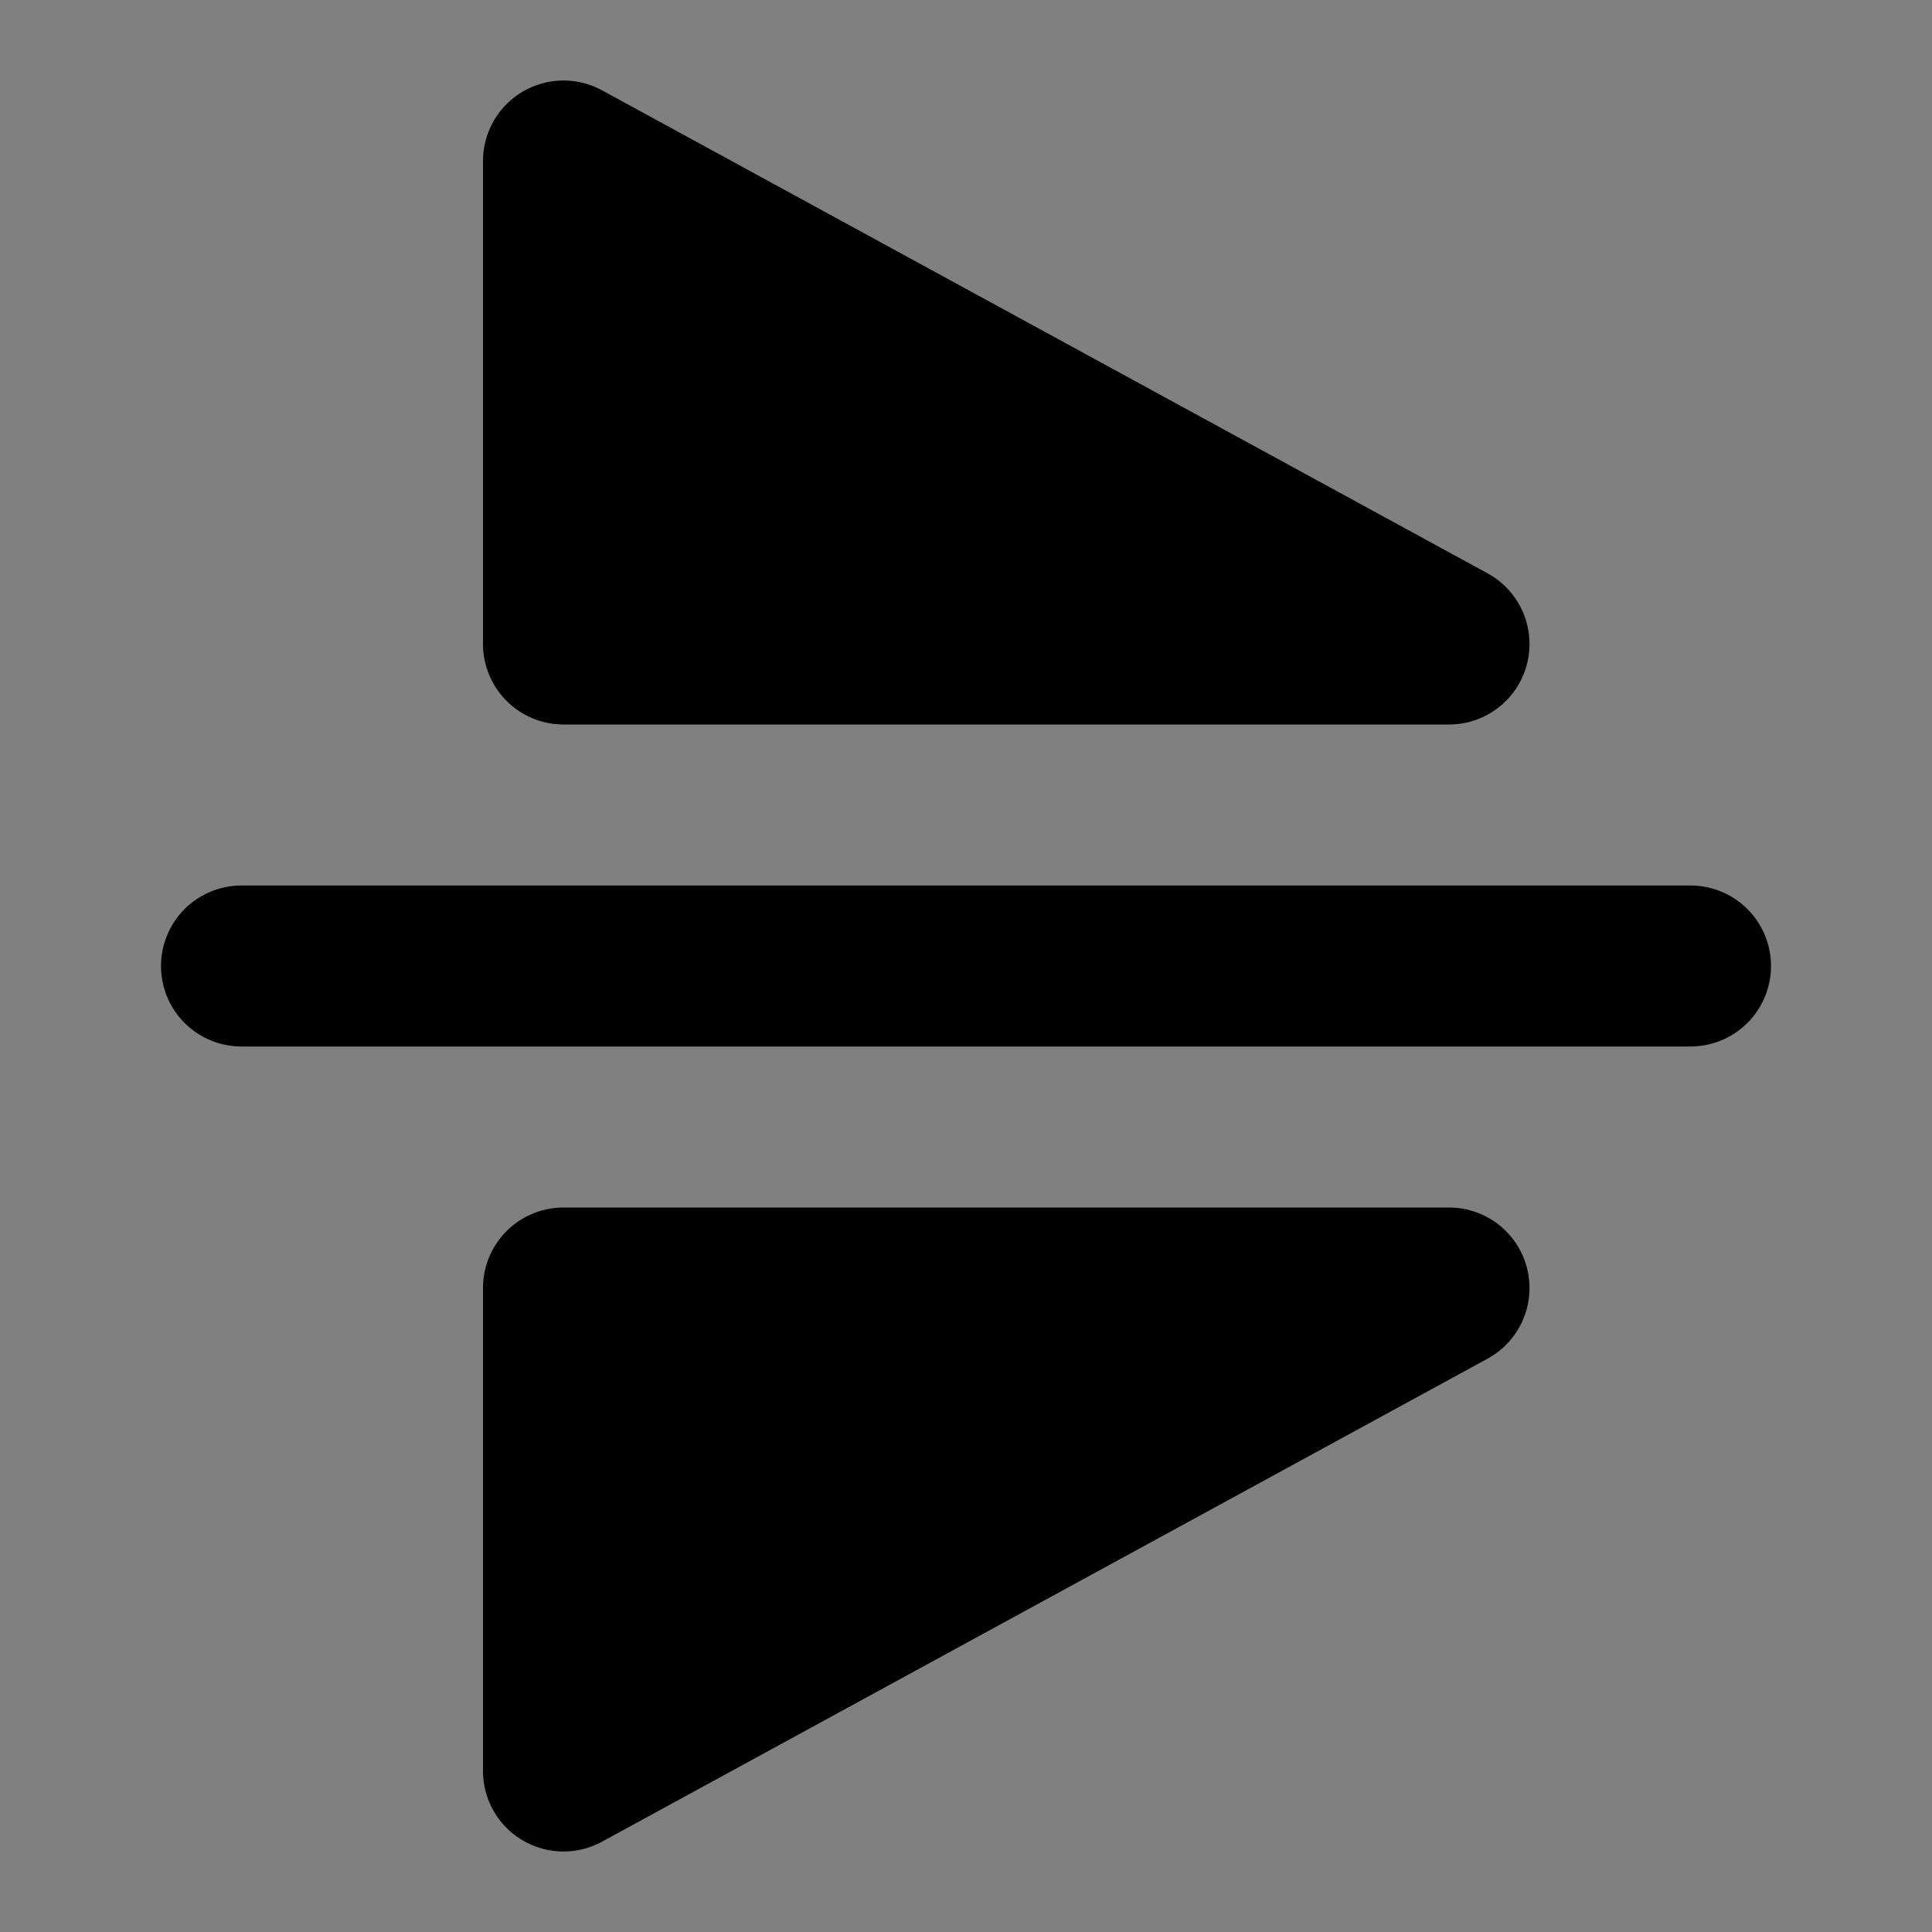 <svg viewBox="0 0 48 48" fill="none" xmlns="http://www.w3.org/2000/svg"><rect x="0" y="0" width="48" height="48" fill="#808080" stroke="none"/><rect fill="white" fill-opacity="0.01"/><path d="M42 24L6 24" stroke="black" stroke-width="4" stroke-linecap="round" stroke-linejoin="round"/><path d="M14 4L36 16H14V4Z" fill="currentColor" stroke="currentColor" stroke-width="4" stroke-linejoin="round"/><path d="M14 44V32H36L14 44Z" fill="currentColor" stroke="currentColor" stroke-width="4" stroke-linejoin="round"/></svg>
